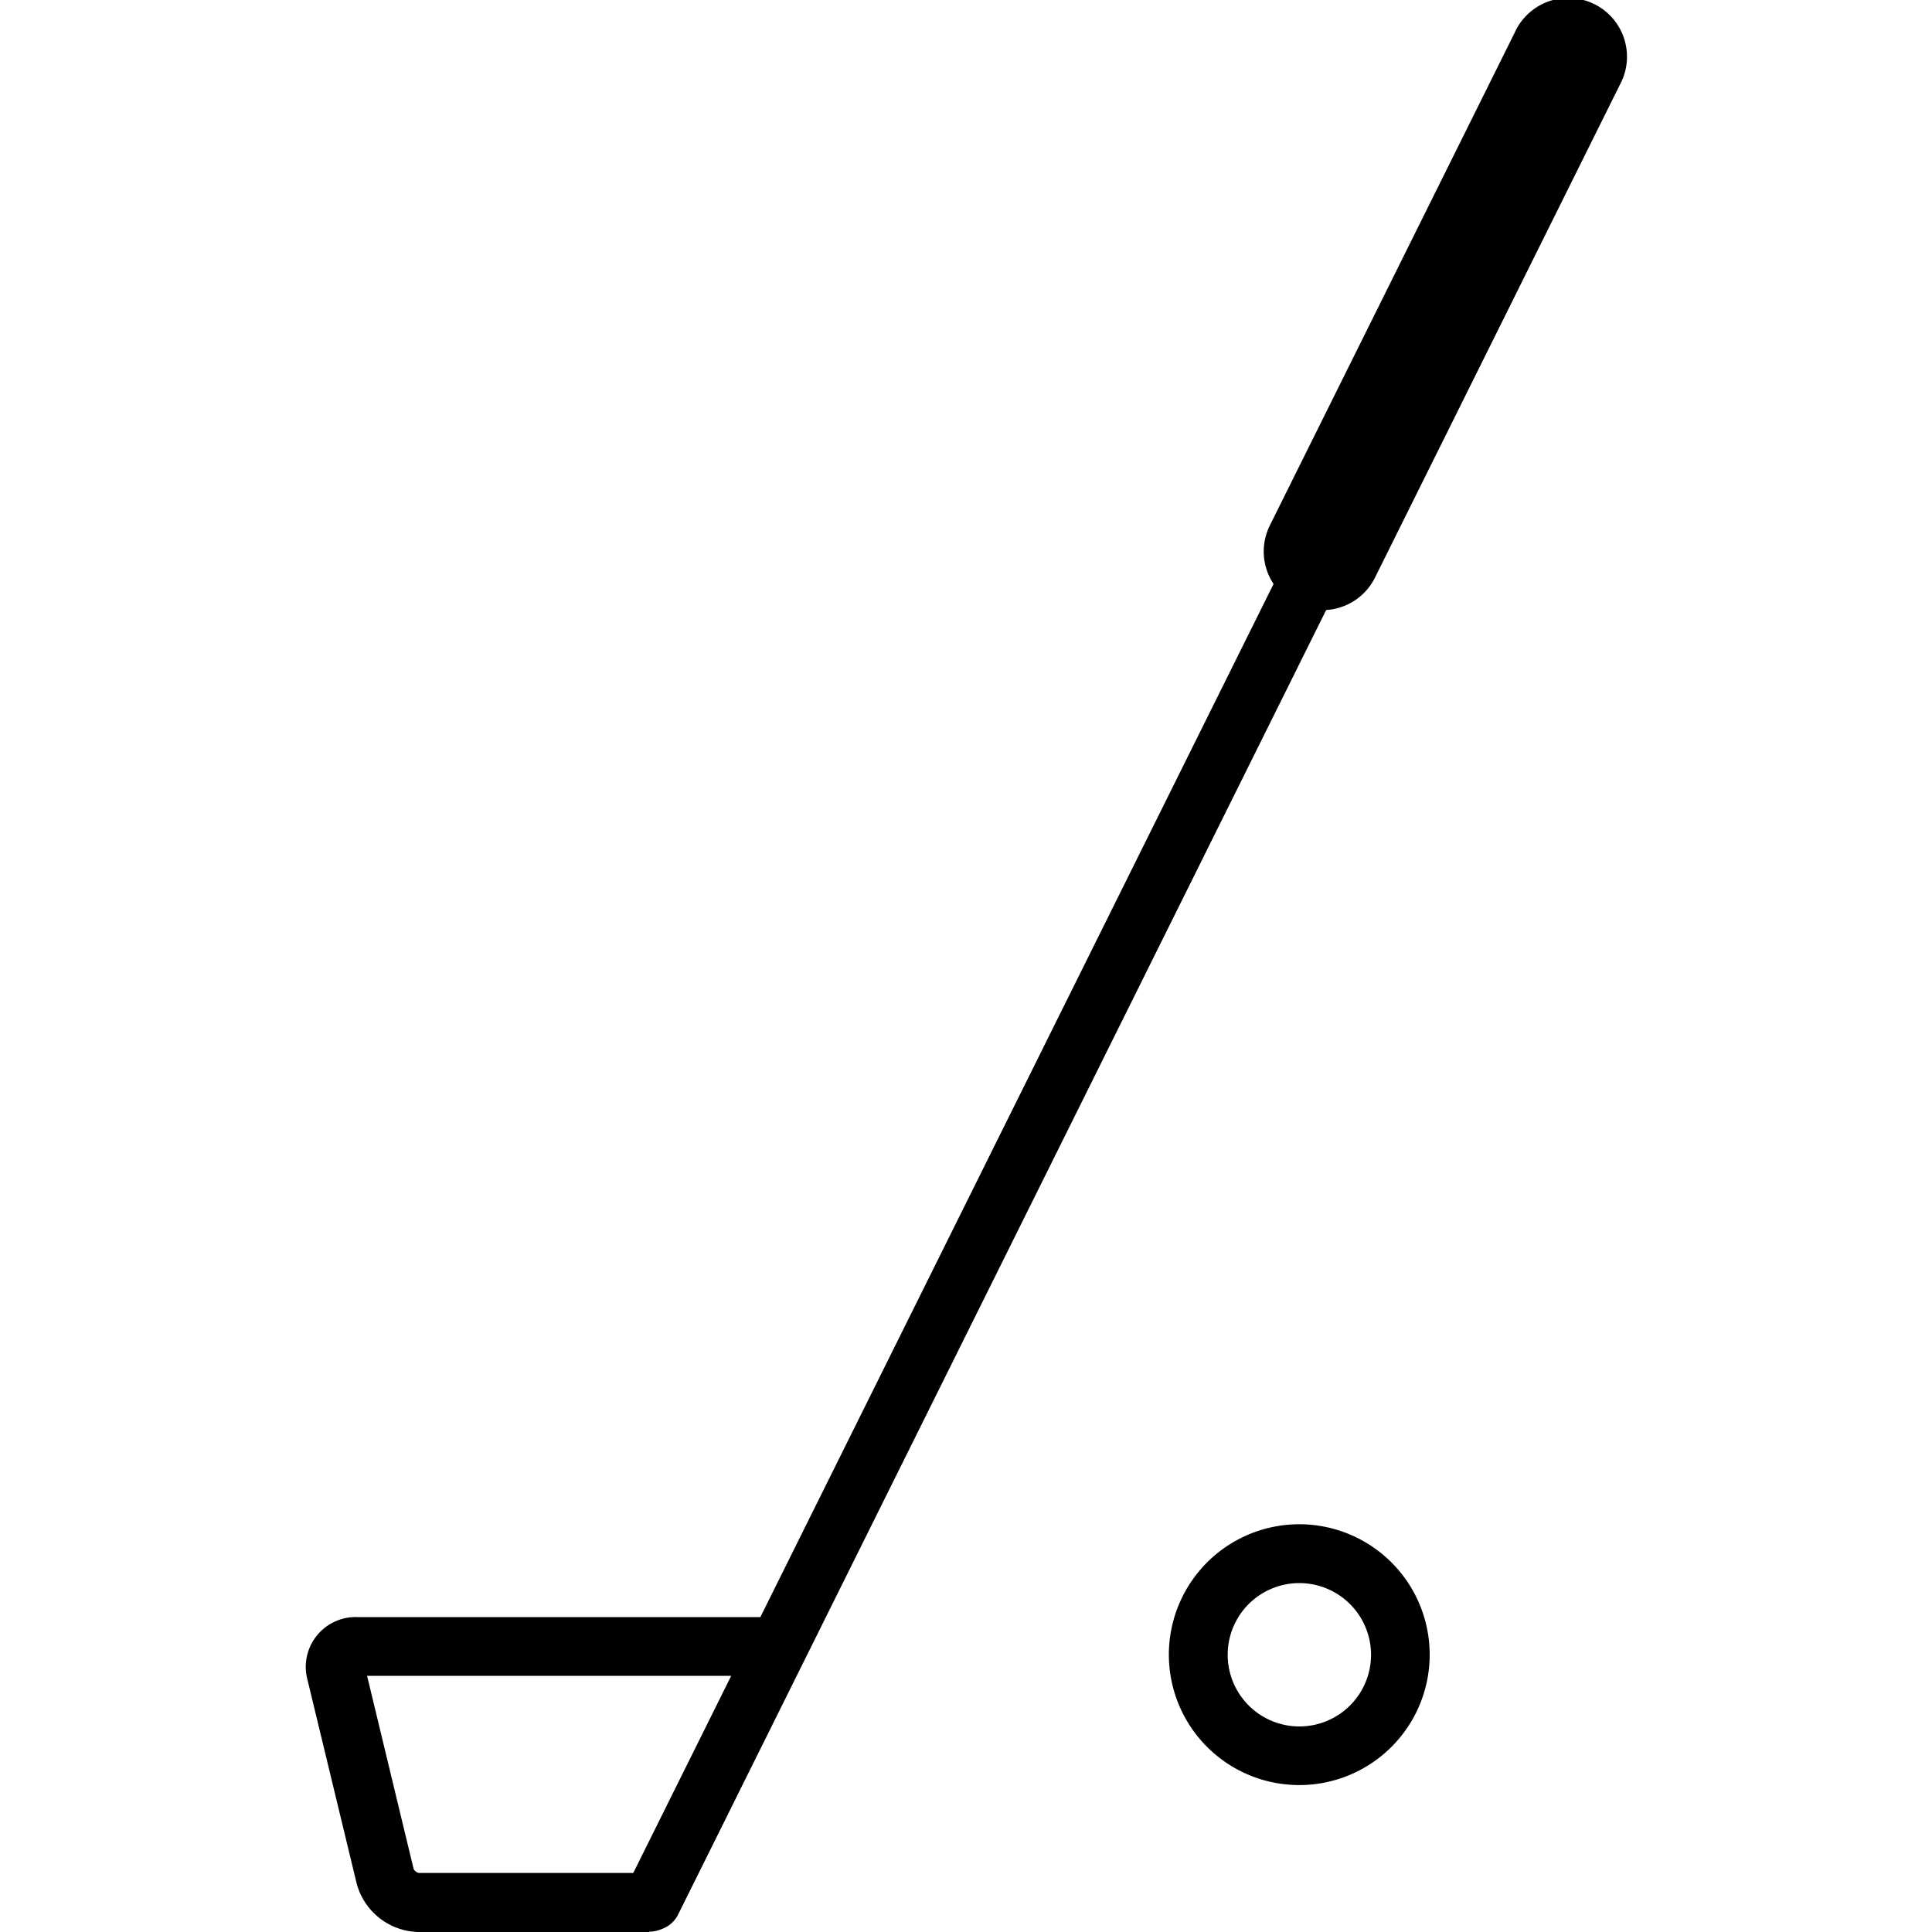 <svg id="レイヤー_1" data-name="レイヤー 1" xmlns="http://www.w3.org/2000/svg" width="200" height="200" viewBox="0 0 200 200">
  <title>golf</title>
  <path d="M67.49,199.86a2.94,2.94,0,0,1-1.35-.32,3,3,0,0,1-1.37-4.07l86.7-174.54a3,3,0,1,1,5.44,2.71L70.21,198.17A3,3,0,0,1,67.49,199.86Z"/>
  <path d="M136.9,63.16a6.07,6.07,0,0,1-5.44-8.78l25.34-51a6.08,6.08,0,1,1,10.88,5.41l-25.34,51A6.06,6.06,0,0,1,136.9,63.16Z"/>
  <path d="M67.2,200H43.34a6.77,6.77,0,0,1-6.43-5.07l-5.07-21A5.16,5.16,0,0,1,37,167.4H80.32a3,3,0,1,1,0,6.08H38l4.82,20a.82.82,0,0,0,.53.41H67.2a3,3,0,0,1,0,6.08Z"/>
  <path d="M134.51,184.79A13.5,13.5,0,1,1,148,171.3,13.5,13.5,0,0,1,134.51,184.79Zm0-20.91a7.42,7.42,0,1,0,7.42,7.42A7.43,7.43,0,0,0,134.51,163.88Z"/>
</svg>